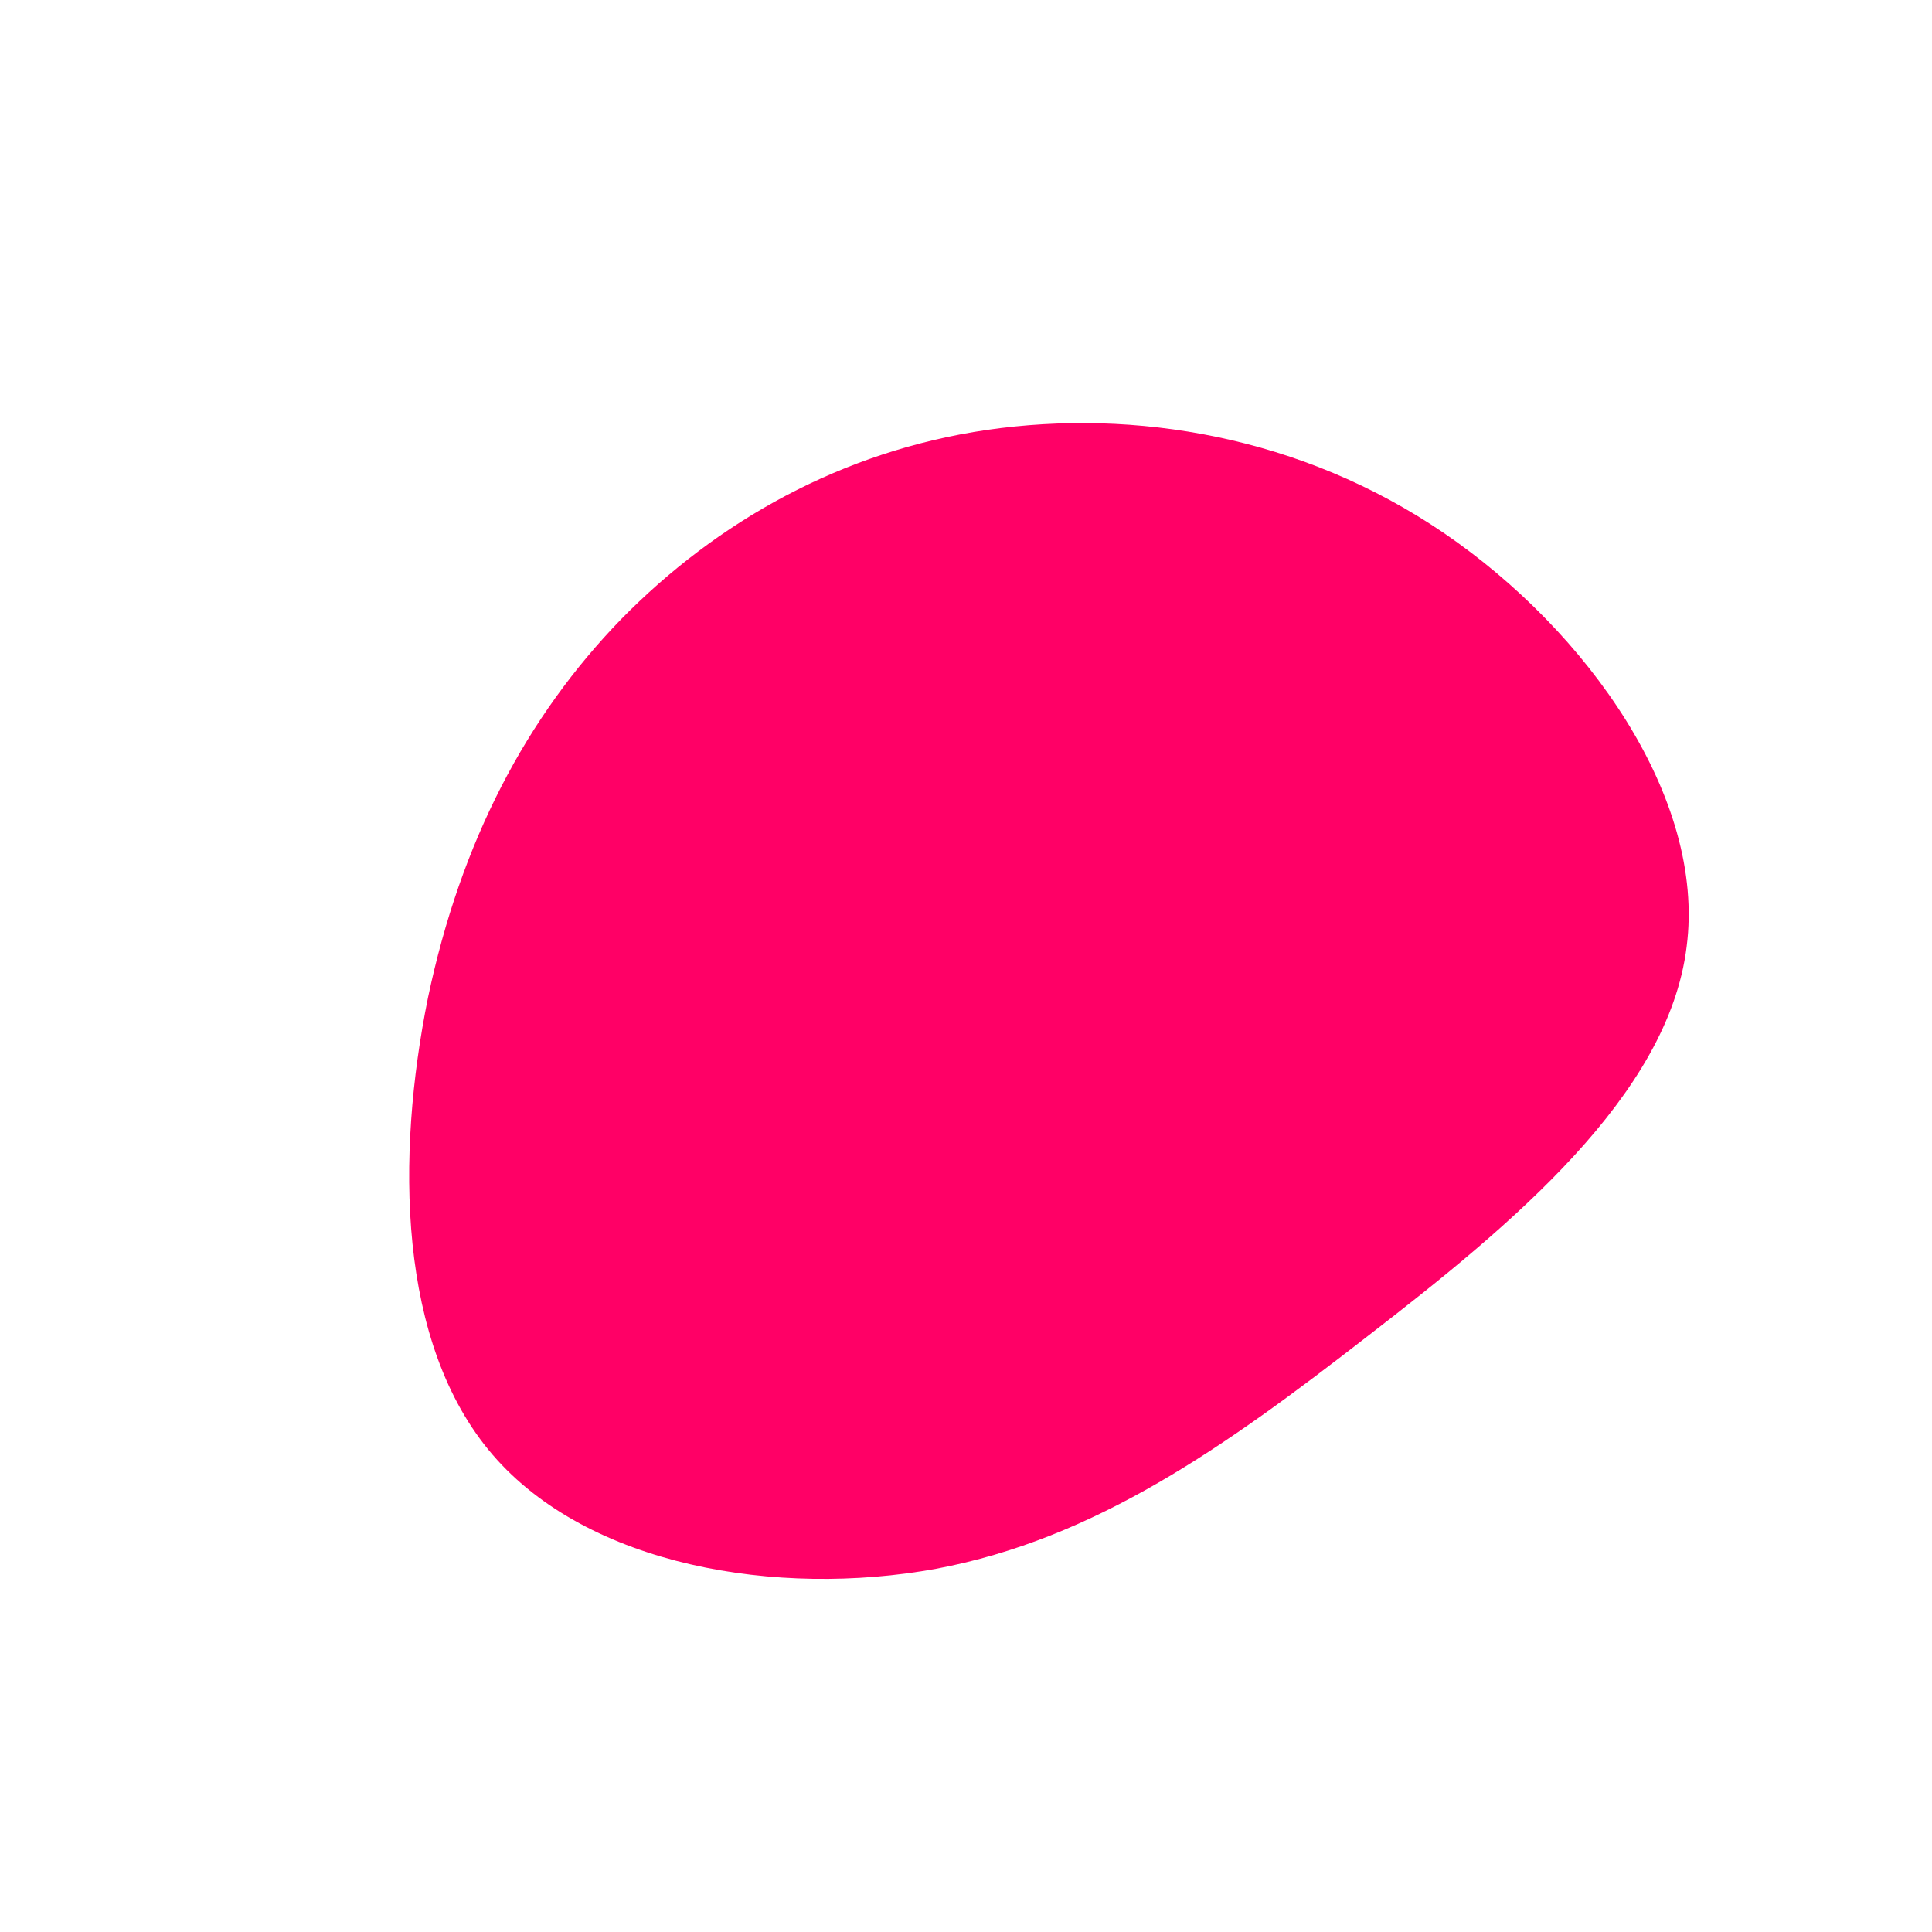 <?xml version="1.0" standalone="no"?>
<svg viewBox="0 0 200 200" xmlns="http://www.w3.org/2000/svg">
  <path fill="#FF0066" d="M49.5,-44.8C64.3,-34.7,76.6,-17.4,74.6,-2C72.7,13.4,56.5,26.8,41.6,38.3C26.8,49.8,13.4,59.3,-3.1,62.4C-19.6,65.4,-39.1,62.1,-49,50.6C-58.9,39.1,-59,19.6,-55.7,3.3C-52.3,-12.9,-45.5,-25.8,-35.7,-35.9C-25.8,-46,-12.9,-53.3,2.2,-55.5C17.4,-57.7,34.7,-54.9,49.5,-44.8Z" transform="translate(100 100)" />
</svg>
